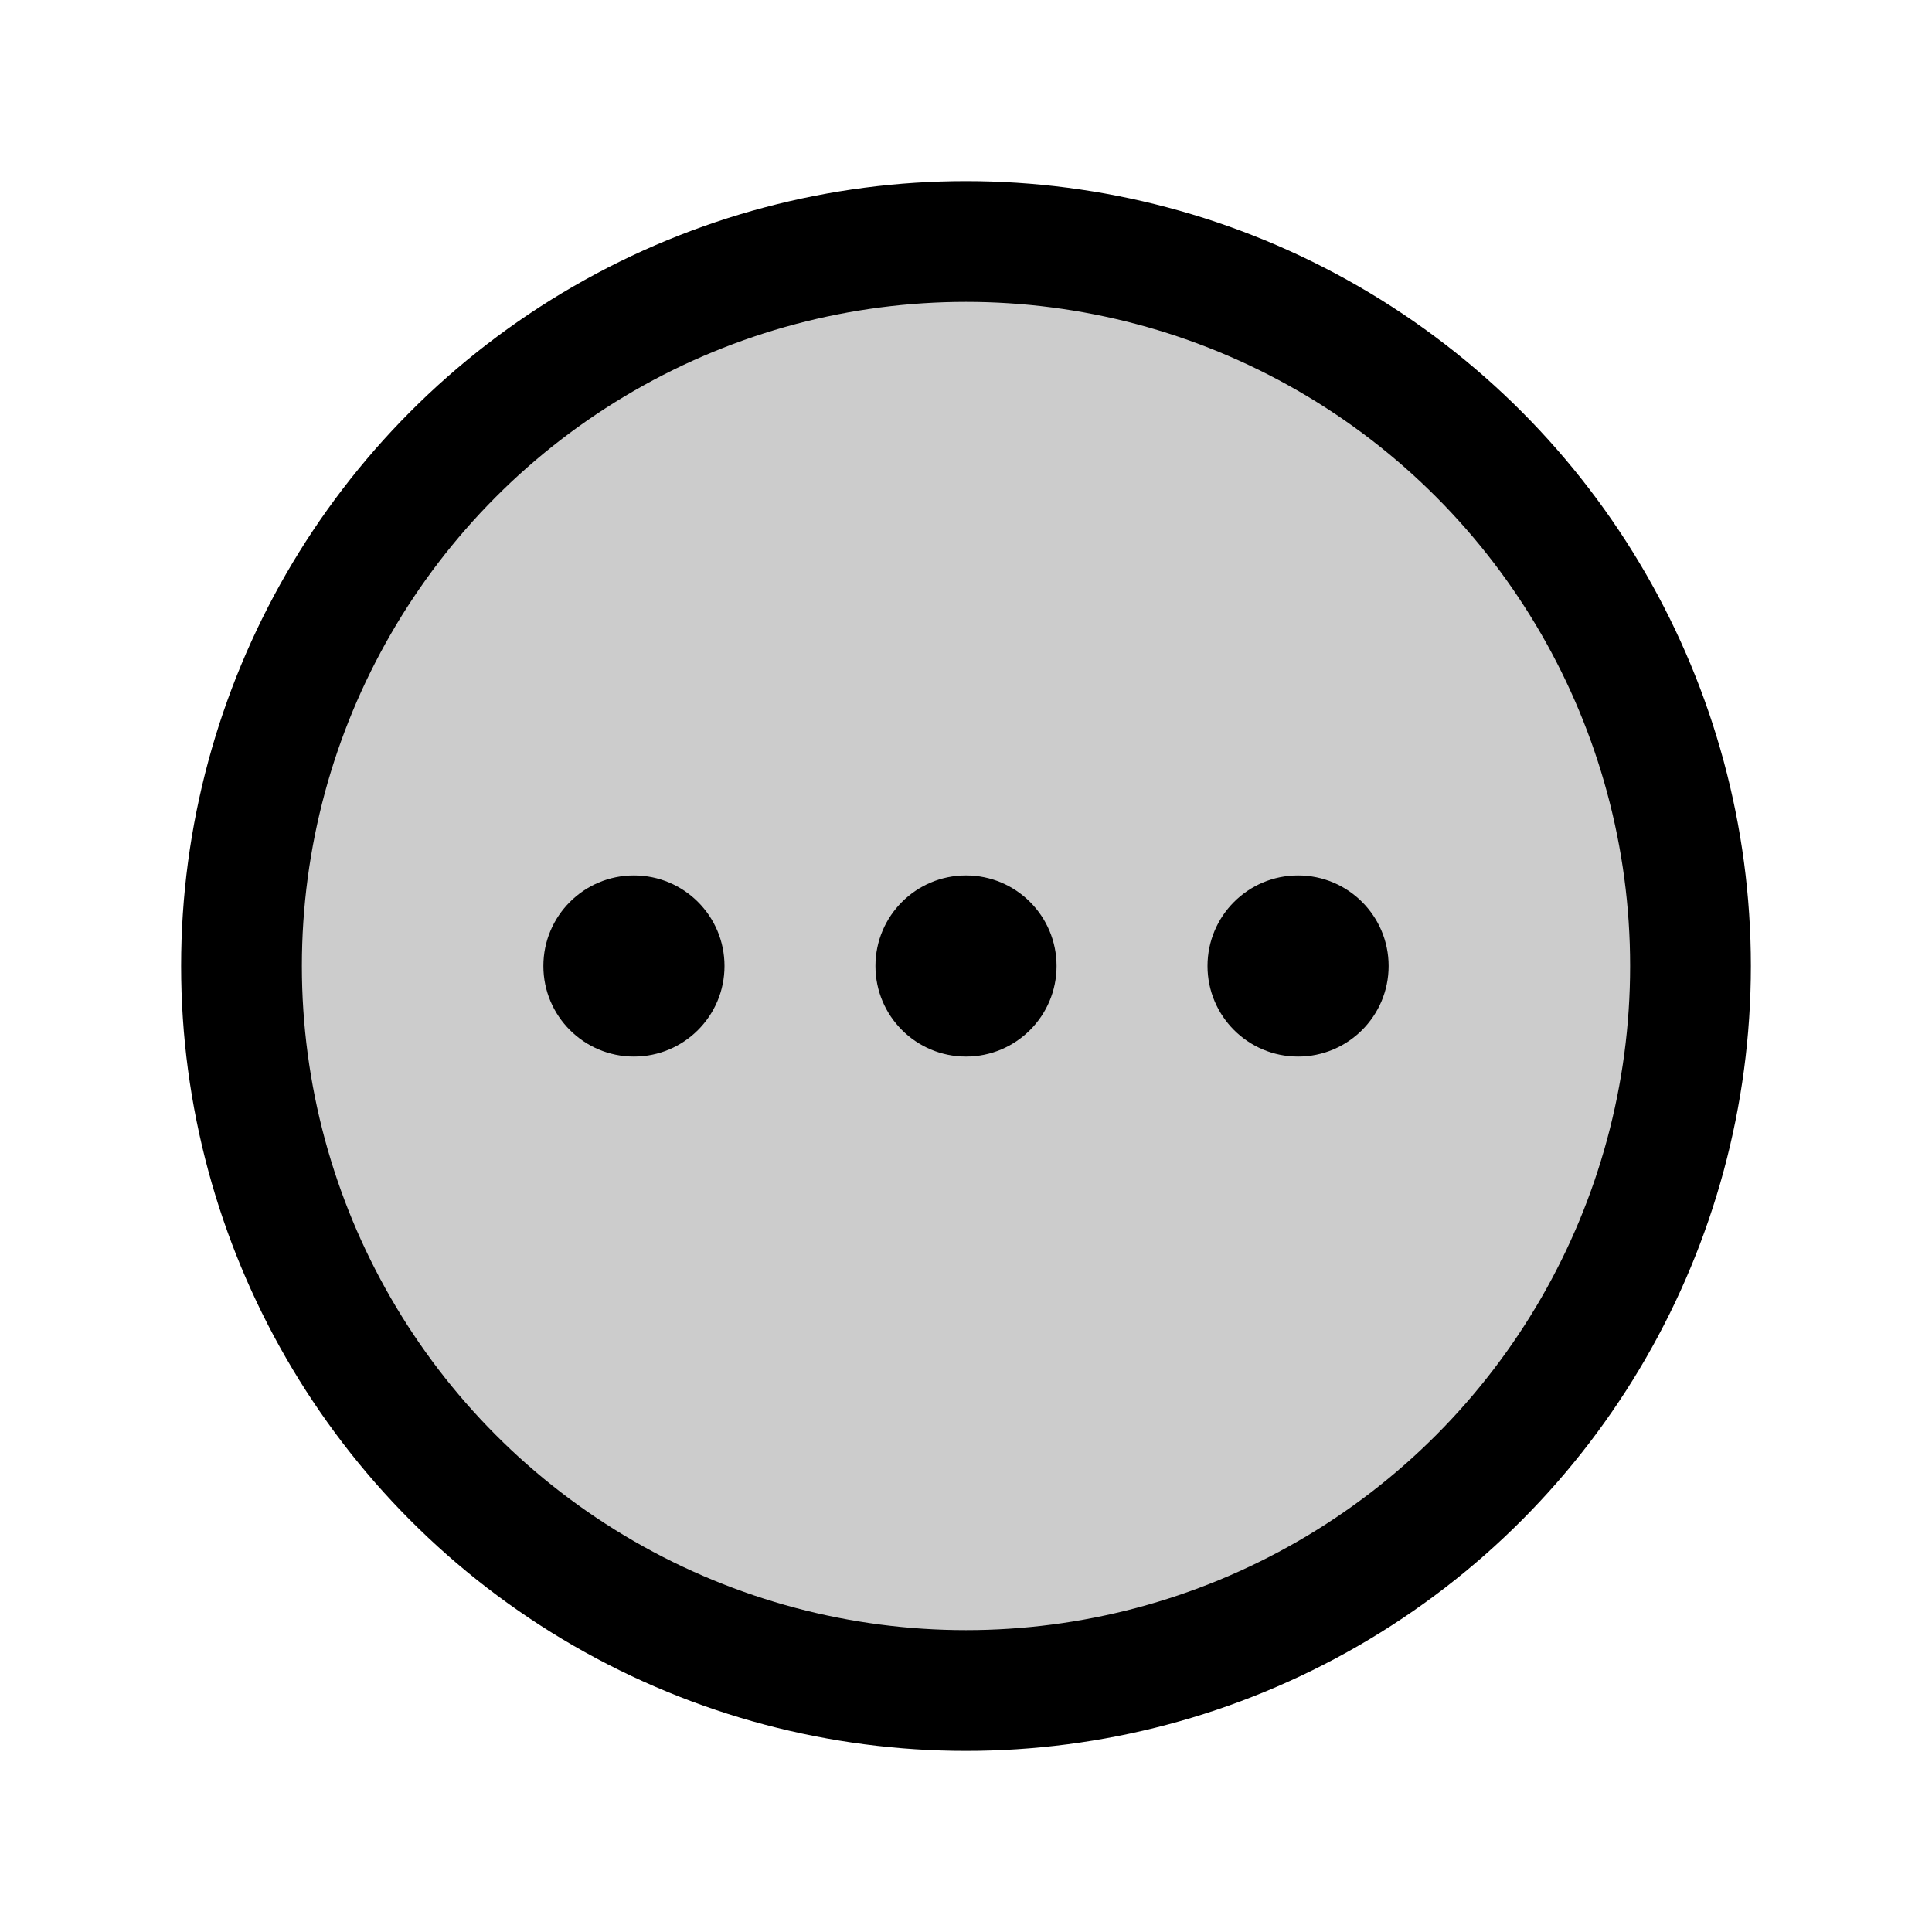<svg xmlns="http://www.w3.org/2000/svg" viewBox="0 0 256 256"><rect width="256" height="256" fill="none"/><circle cx="128" cy="128" r="96" opacity="0.2"/><circle cx="128" cy="128" r="96" fill="none" stroke="currentColor" stroke-miterlimit="10" stroke-width="16"/><circle cx="172" cy="128" r="12" fill="currentColor" /><circle cx="128" cy="128" r="12" fill="currentColor" /><circle cx="84" cy="128" r="12" fill="currentColor" /></svg>